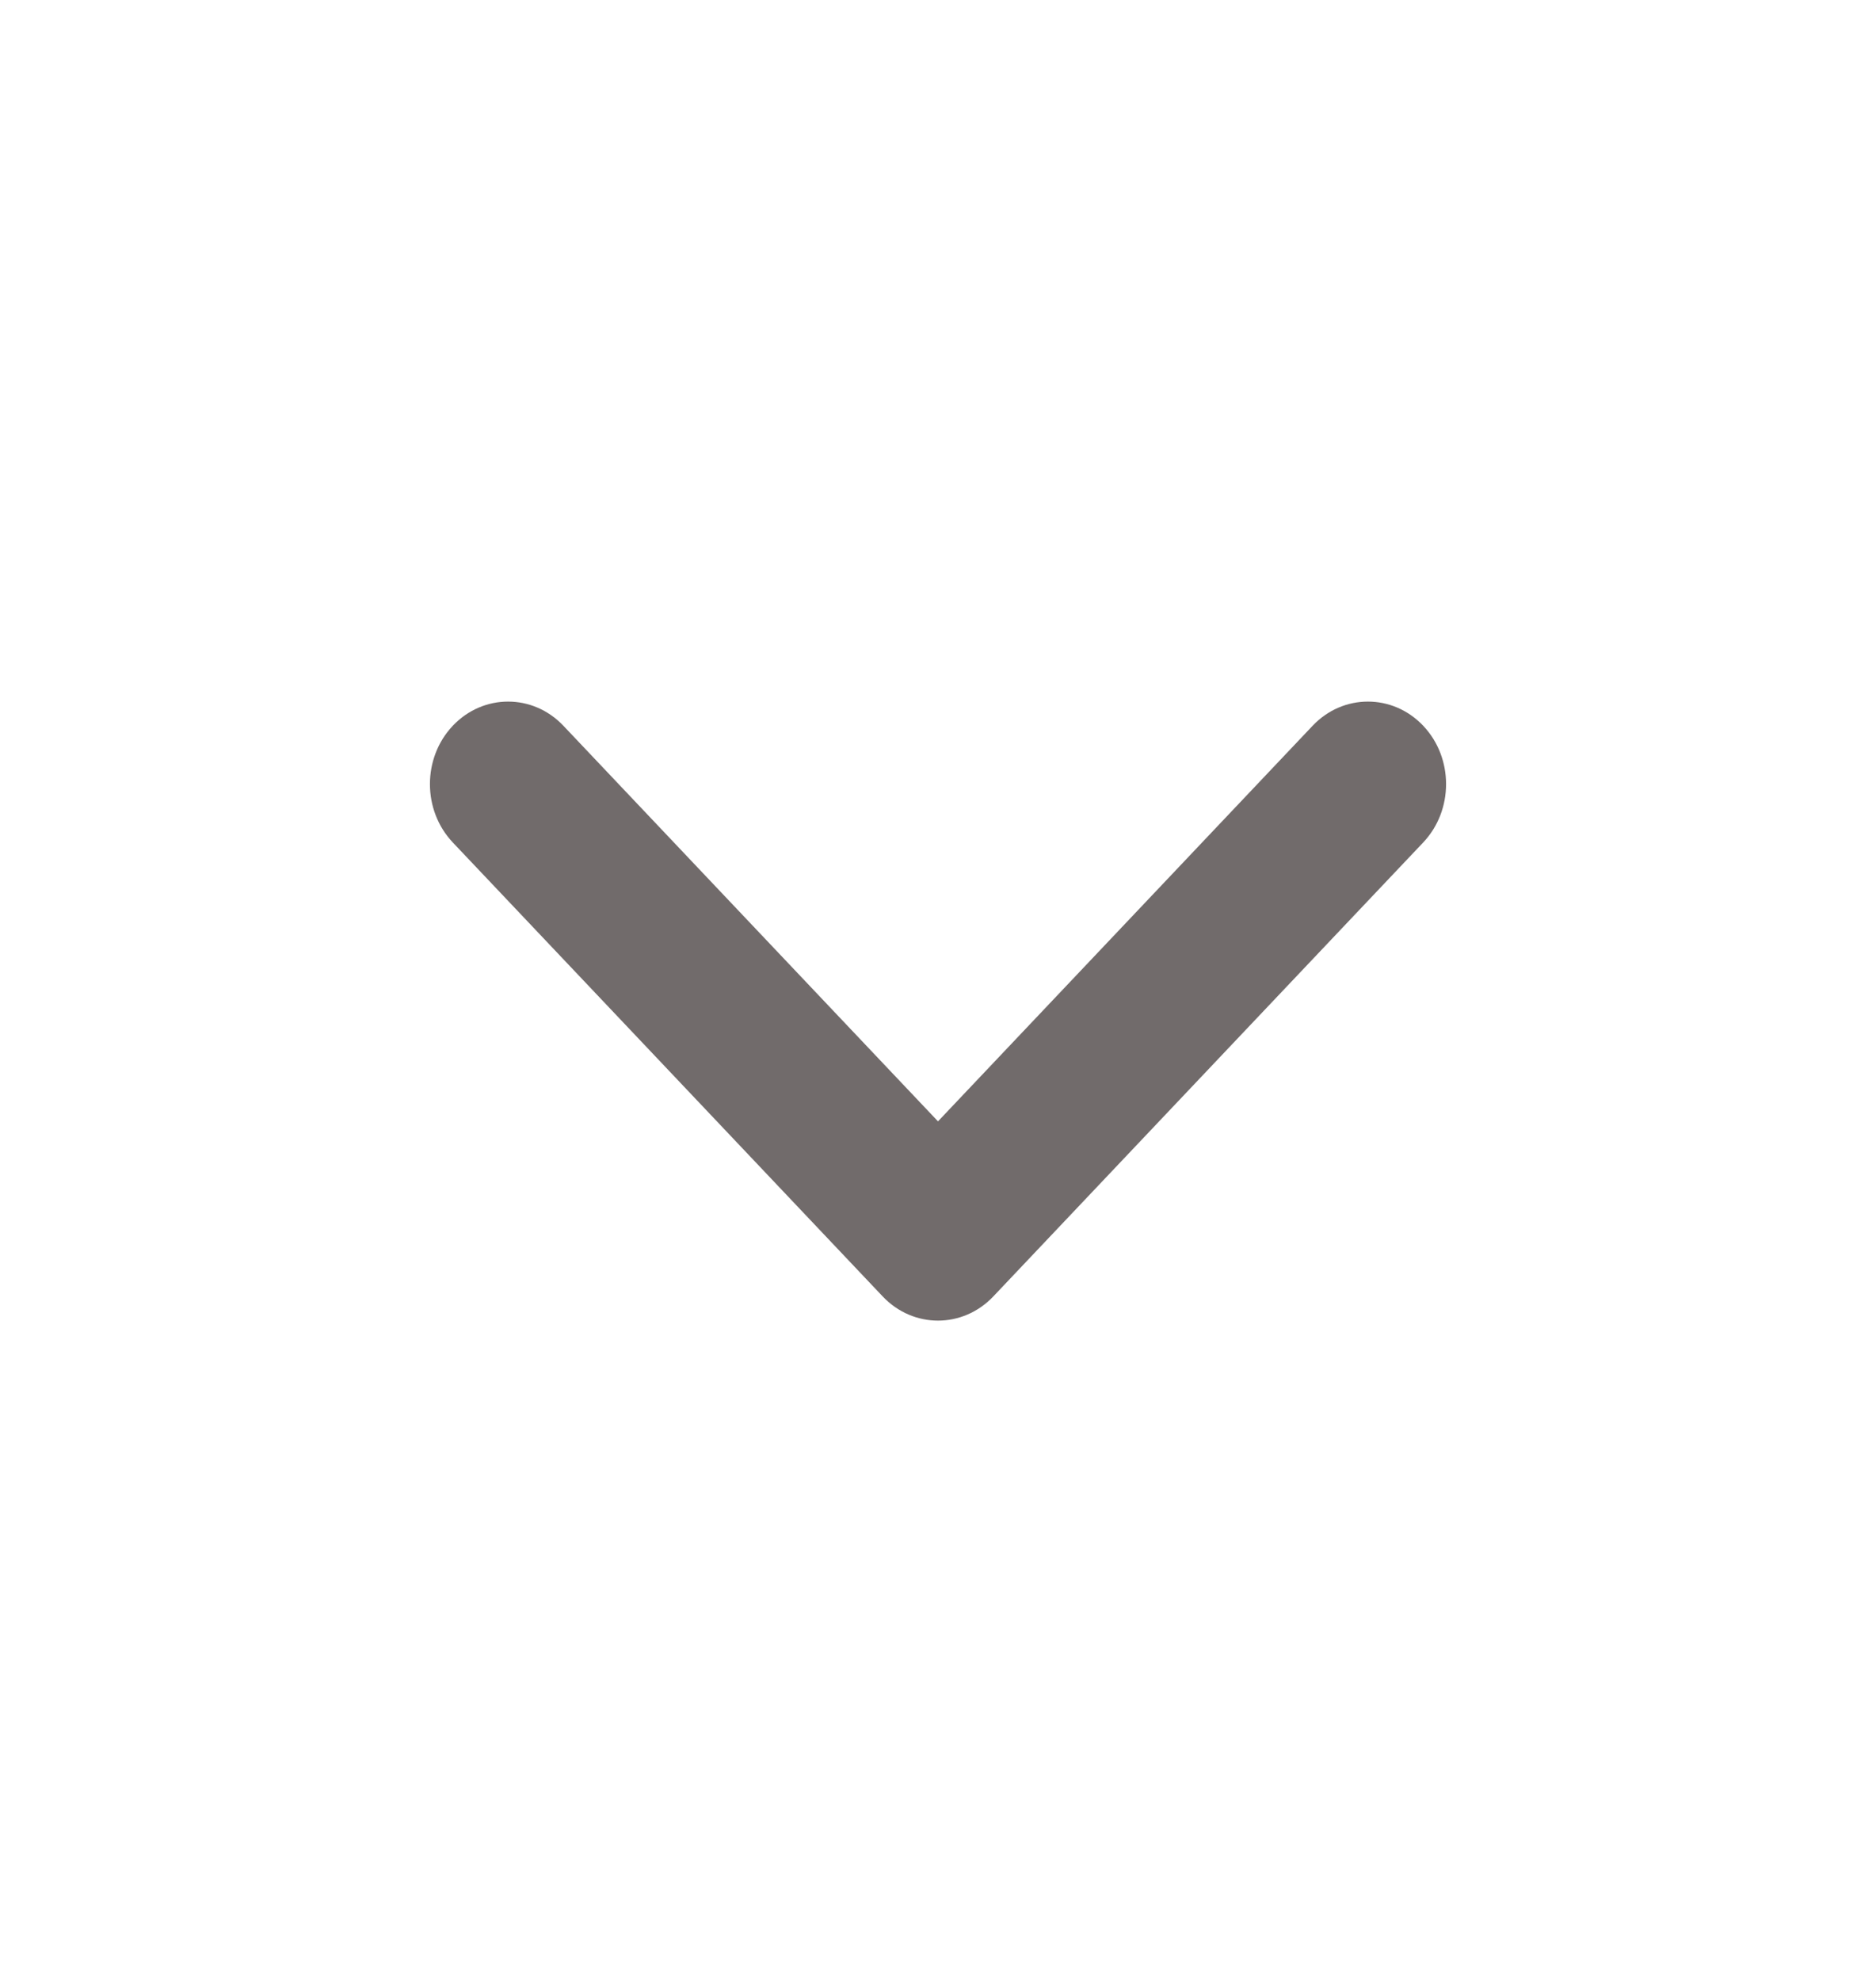 <svg width="36" height="38" viewBox="0 0 36 38" fill="none" xmlns="http://www.w3.org/2000/svg">
<path fill-rule="evenodd" clip-rule="evenodd" d="M27.311 13.922C27.896 14.54 27.896 15.543 27.311 16.161L19.061 24.87C18.475 25.488 17.525 25.488 16.939 24.87L8.689 16.161C8.104 15.543 8.104 14.54 8.689 13.922C9.275 13.304 10.225 13.304 10.811 13.922L18 21.511L25.189 13.922C25.775 13.304 26.725 13.304 27.311 13.922Z" fill="#716B6B"/>
</svg>
